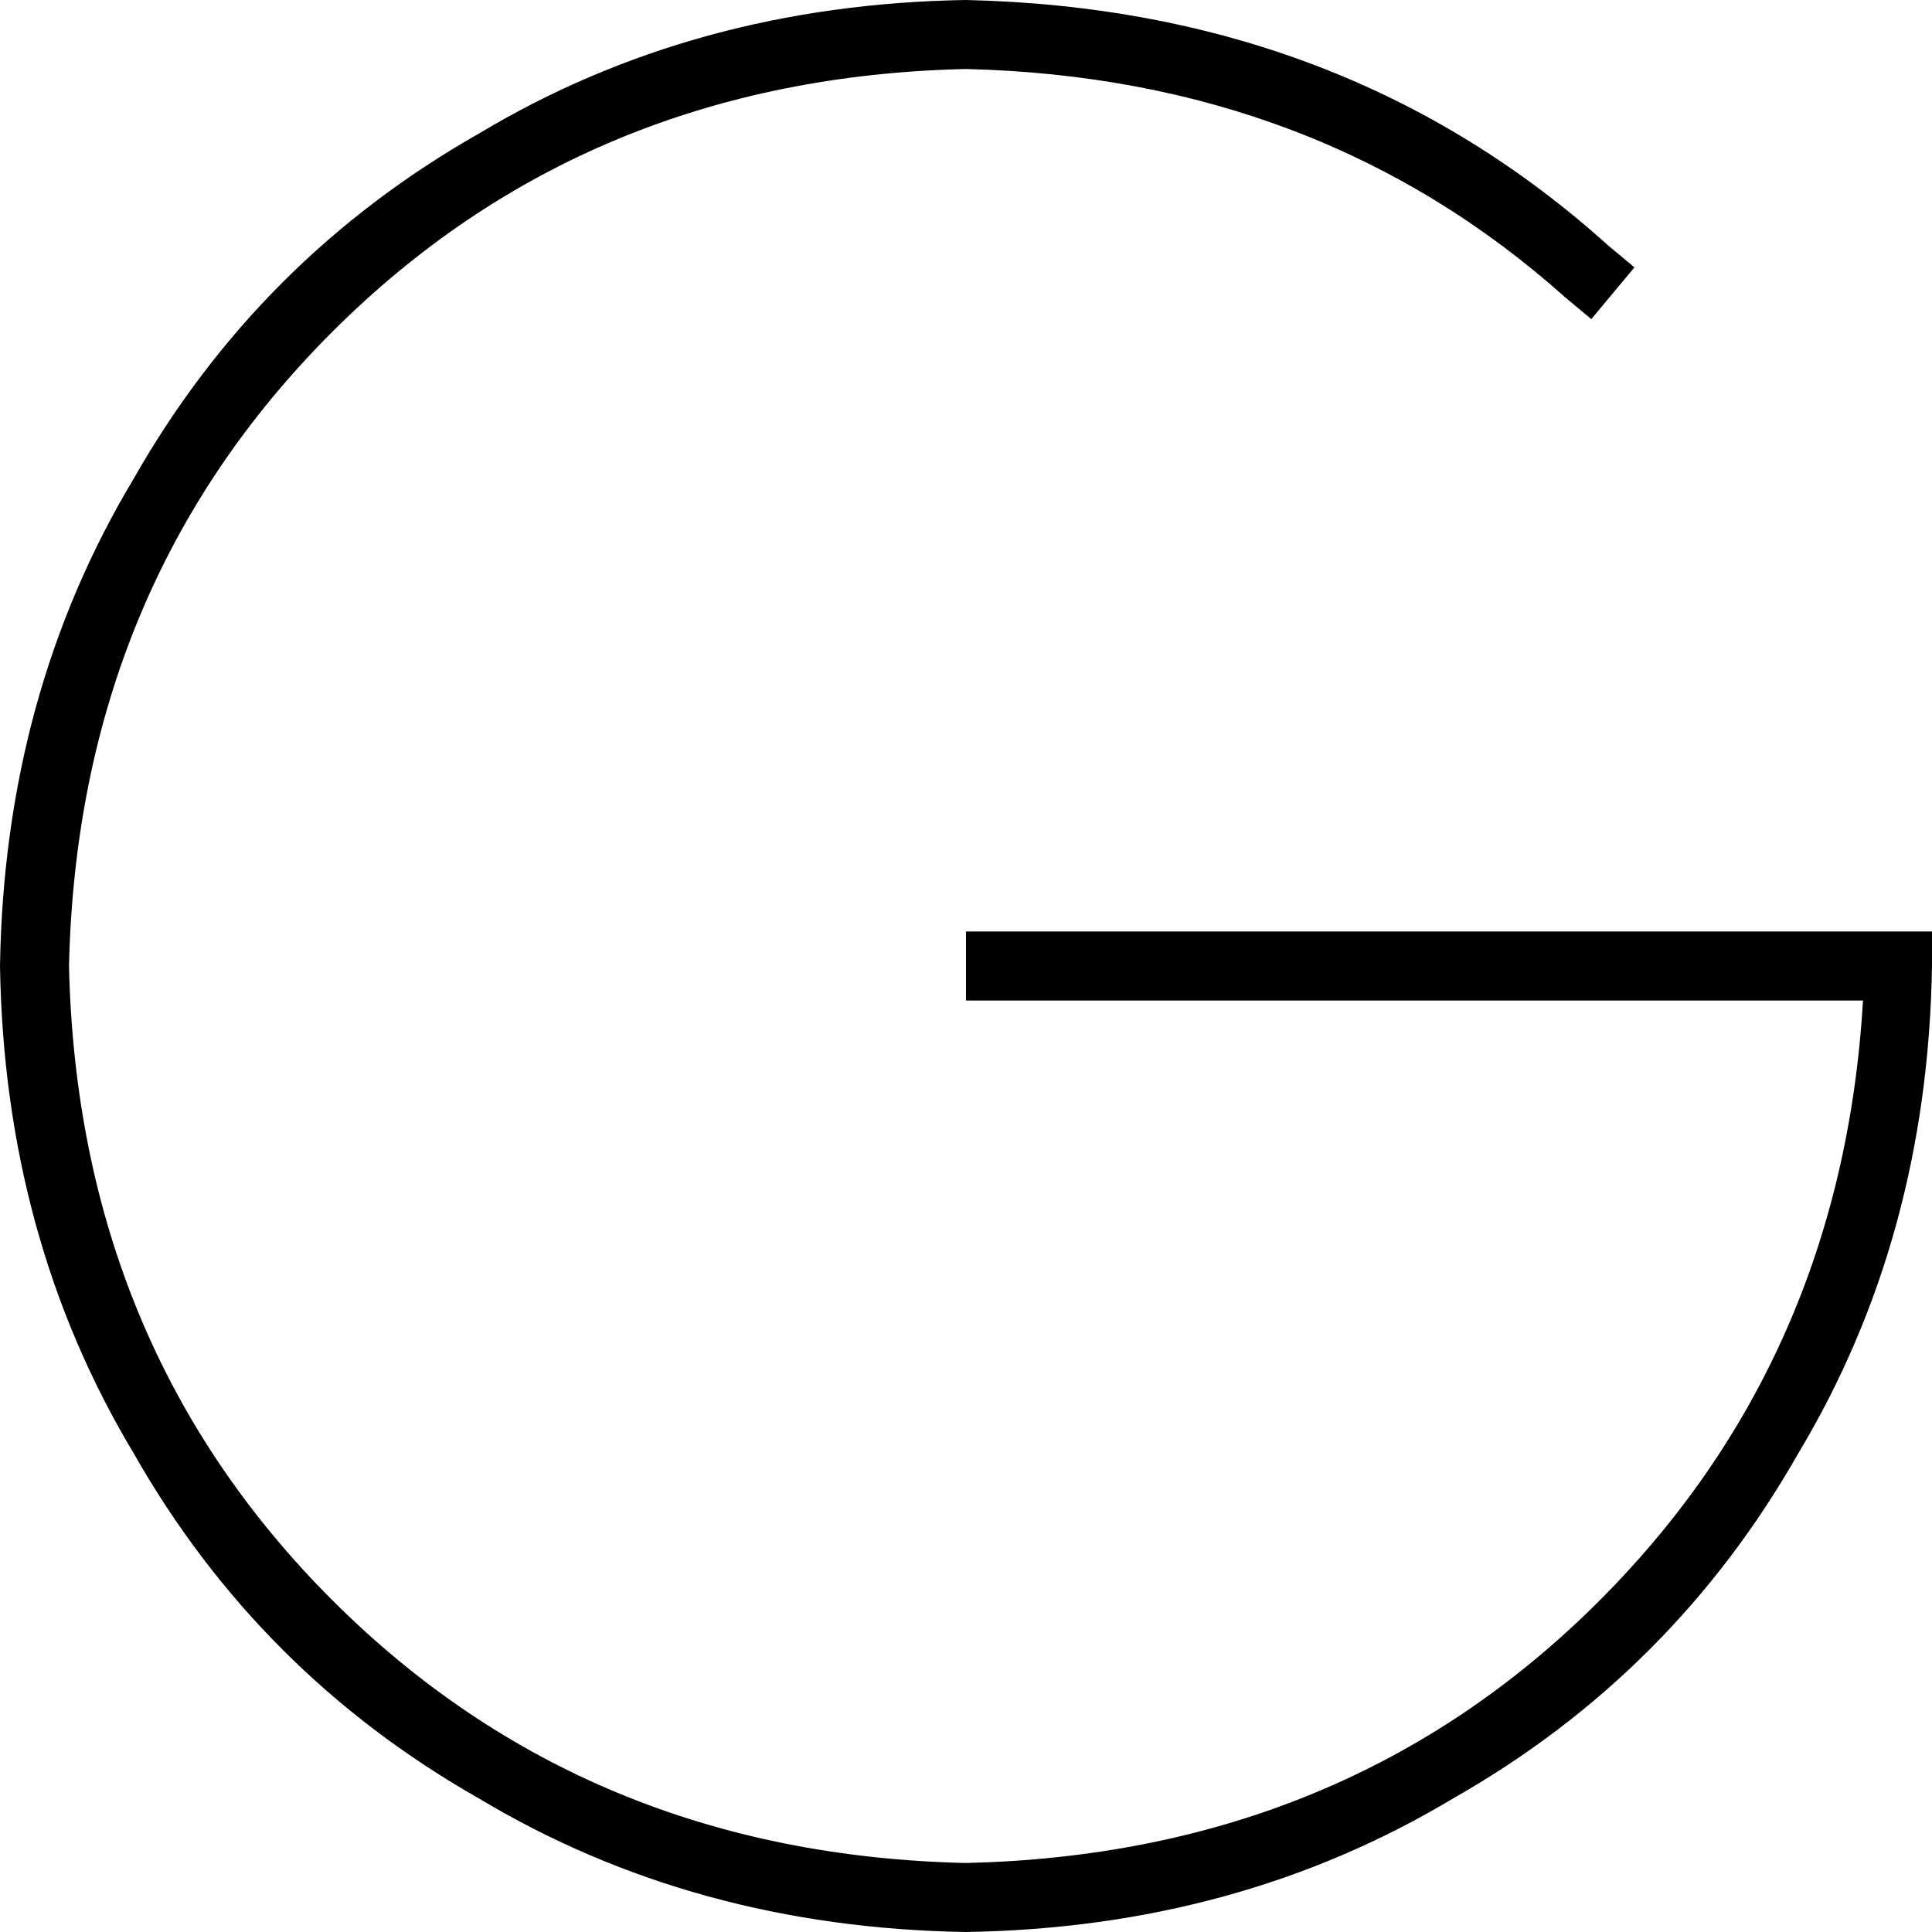 <svg xmlns="http://www.w3.org/2000/svg" viewBox="0 0 448 448">
  <path d="M 224 16 Q 136 18 77 77 L 77 77 L 77 77 Q 18 136 16 224 Q 18 312 77 371 Q 136 430 224 432 Q 310 430 368 374 Q 427 317 432 232 L 232 232 L 224 232 L 224 216 L 224 216 L 232 216 L 448 216 L 448 224 L 448 224 Q 447 287 417 337 Q 388 388 337 417 Q 287 447 224 448 Q 161 447 111 417 Q 60 388 31 337 Q 1 287 0 224 Q 1 161 31 111 Q 60 60 111 31 Q 161 1 224 0 Q 312 2 373 57 L 379 62 L 379 62 L 369 74 L 369 74 L 363 69 L 363 69 Q 306 18 224 16 L 224 16 Z" />
</svg>